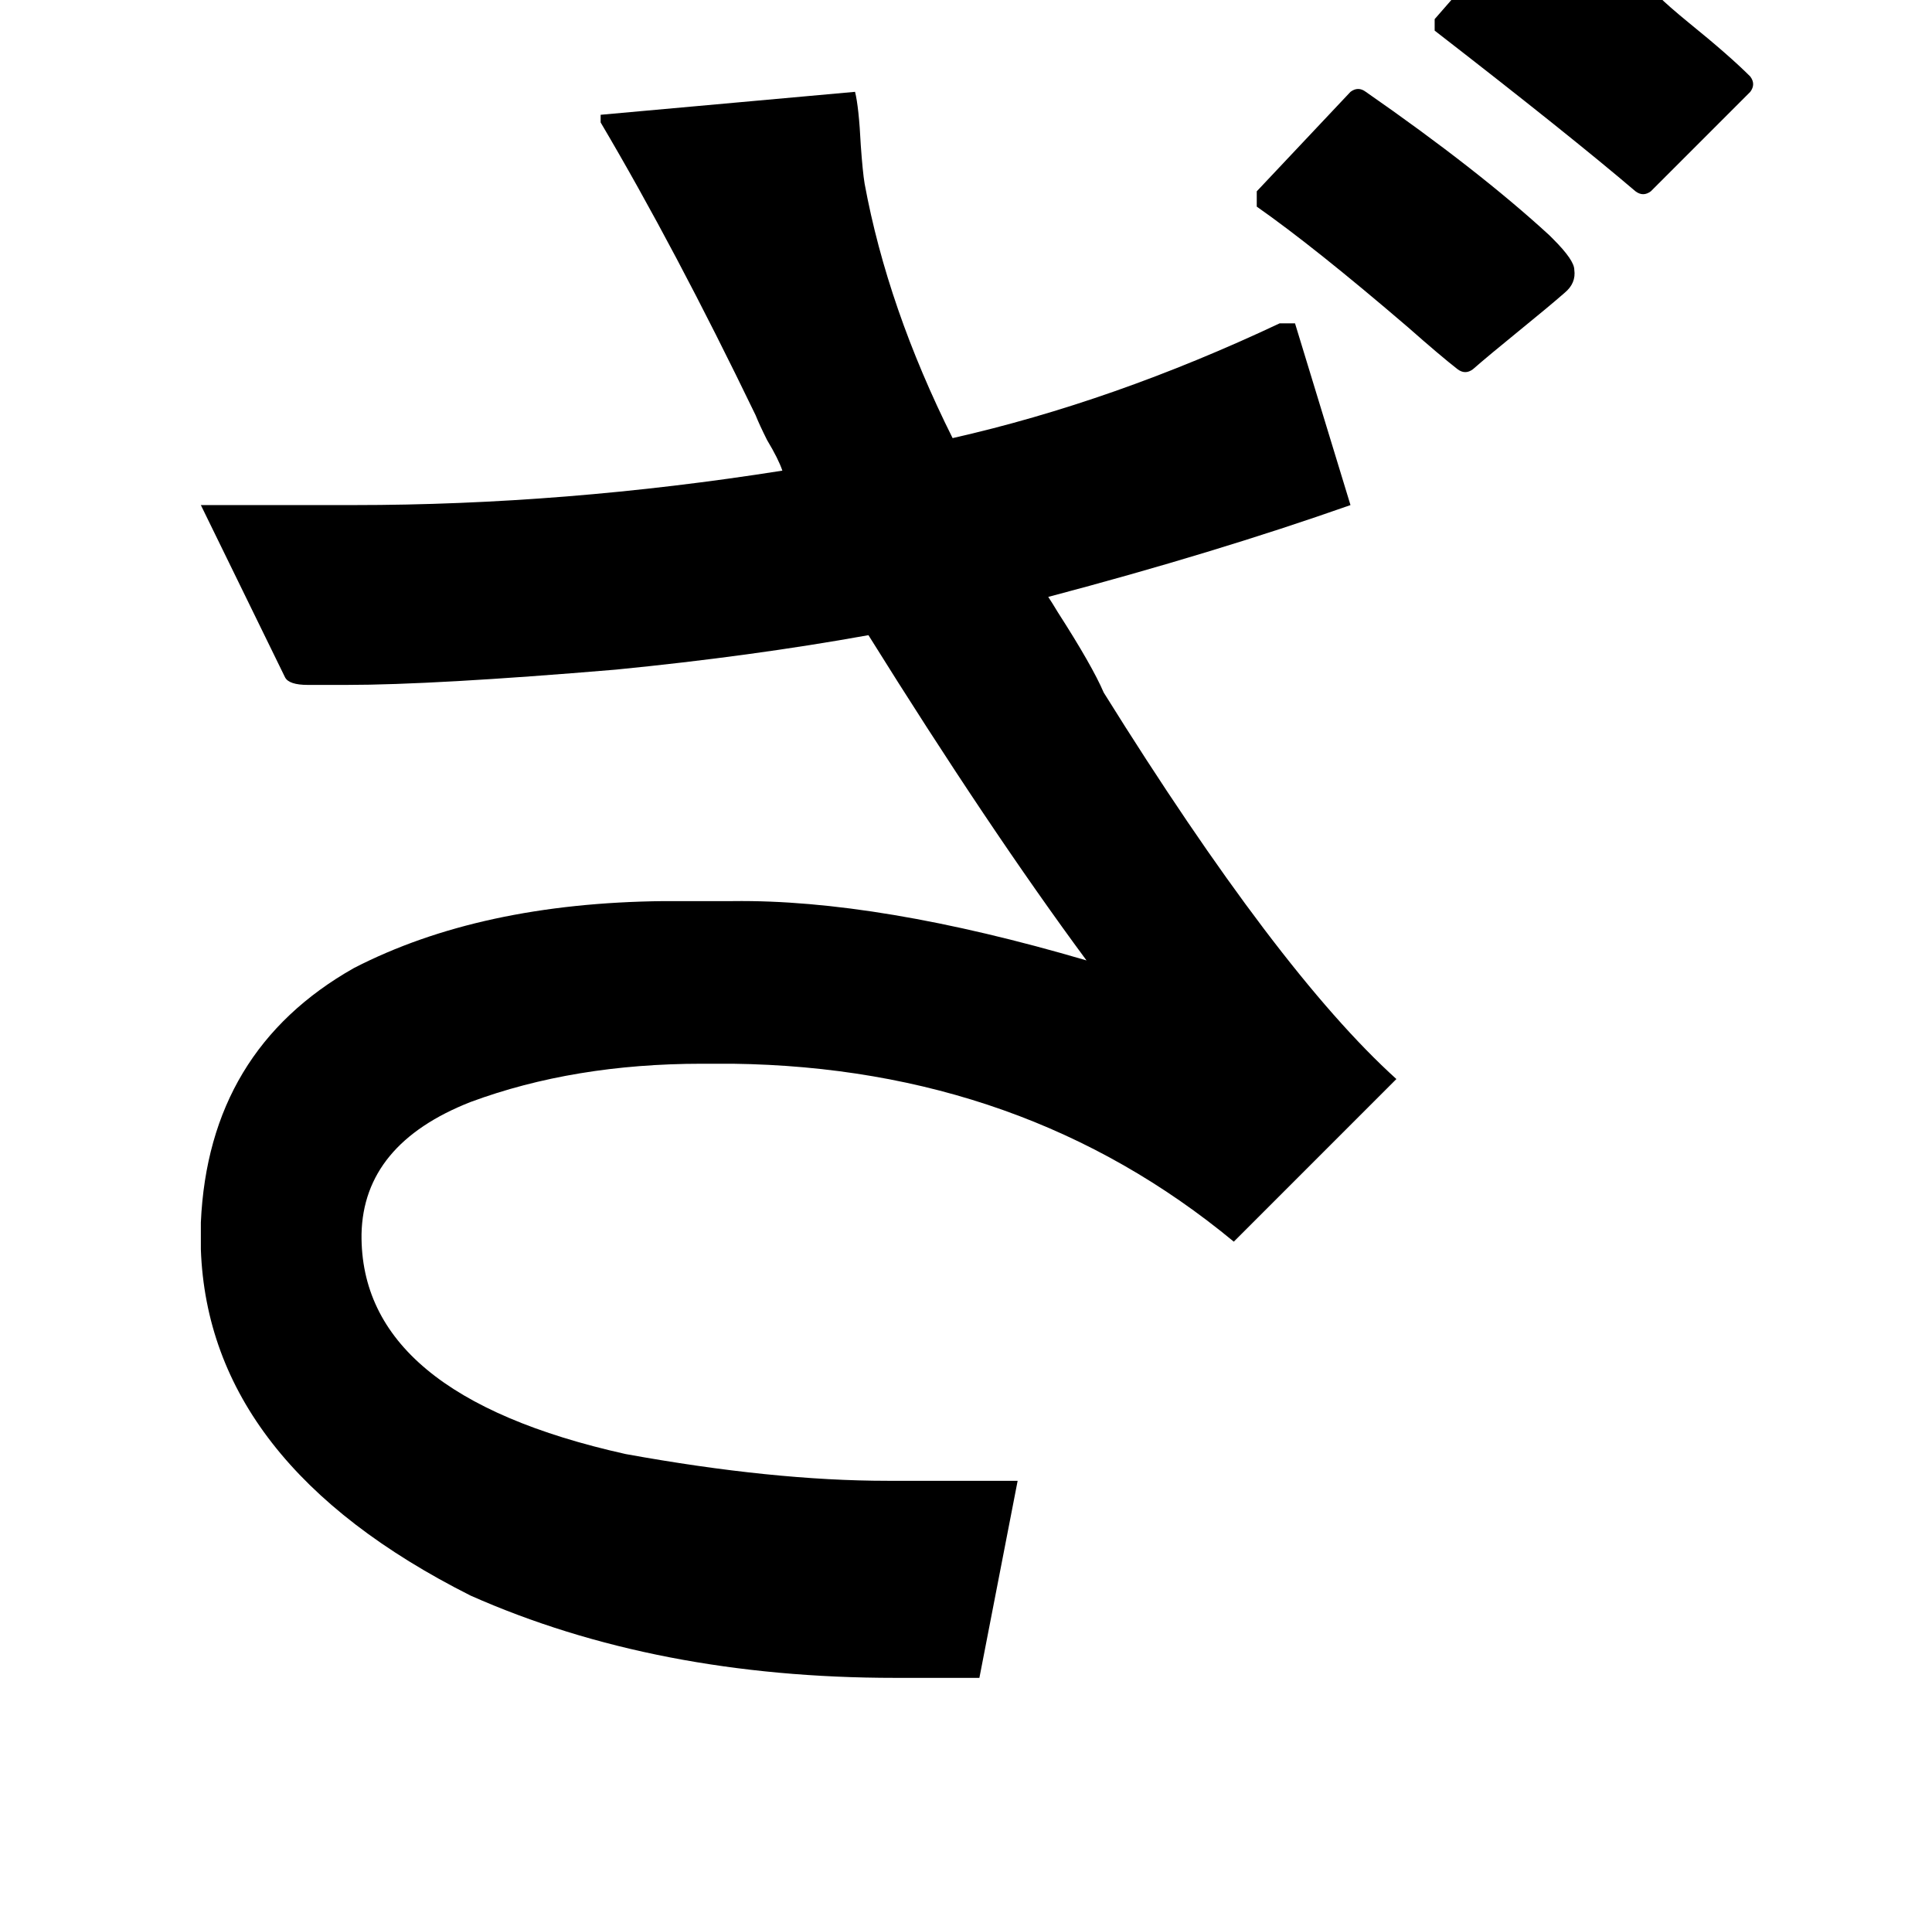 <?xml version="1.0" standalone="no"?>
<!DOCTYPE svg PUBLIC "-//W3C//DTD SVG 1.1//EN" "http://www.w3.org/Graphics/SVG/1.1/DTD/svg11.dtd" >
<svg xmlns="http://www.w3.org/2000/svg" xmlns:xlink="http://www.w3.org/1999/xlink" version="1.1" viewBox="-10 0 1010 1000">
   <path fill="currentColor"
d="M647 108v-8l49 -52q4 -3 8 0q59 41 96 75l2 2q11 11 11 16q1 7 -5 12q-8 7 -24 20t-24 20q-4 3 -8 0q-9 -7 -26 -22q-49 -42 -79 -63zM740 10l48 -55q20 3 56 33q9 7 13 10q5 5 16 14q21 17 32 28q3 4 0 8l-52 52q-4 3 -8 0q-34 -29 -105 -84v-6zM659 169h8l29 95
q-71 25 -158 48q2 3 5 8q18 28 24 42q91 146 153 202l-85 85q-110 -91 -262 -93h-16q-67 0 -121 20q-56 22 -57 69q-1 84 138 115q77 14 137 14h68l-20 103h-44q-125 0 -222 -43q-137 -69 -141 -181v-14q4 -90 80 -133q66 -34 162 -35h36q76 -1 185 31q-51 -69 -114 -170
q-61 11 -132 18q-95 8 -141 8h-20q-10 0 -12 -4l-44 -90h80q110 0 224 -18q-2 -6 -8 -16q-4 -8 -6 -13q-42 -87 -81 -153v-4l133 -12q2 8 3 28q1 14 2 20q12 65 46 133q84 -19 171 -60z" />
</svg>
